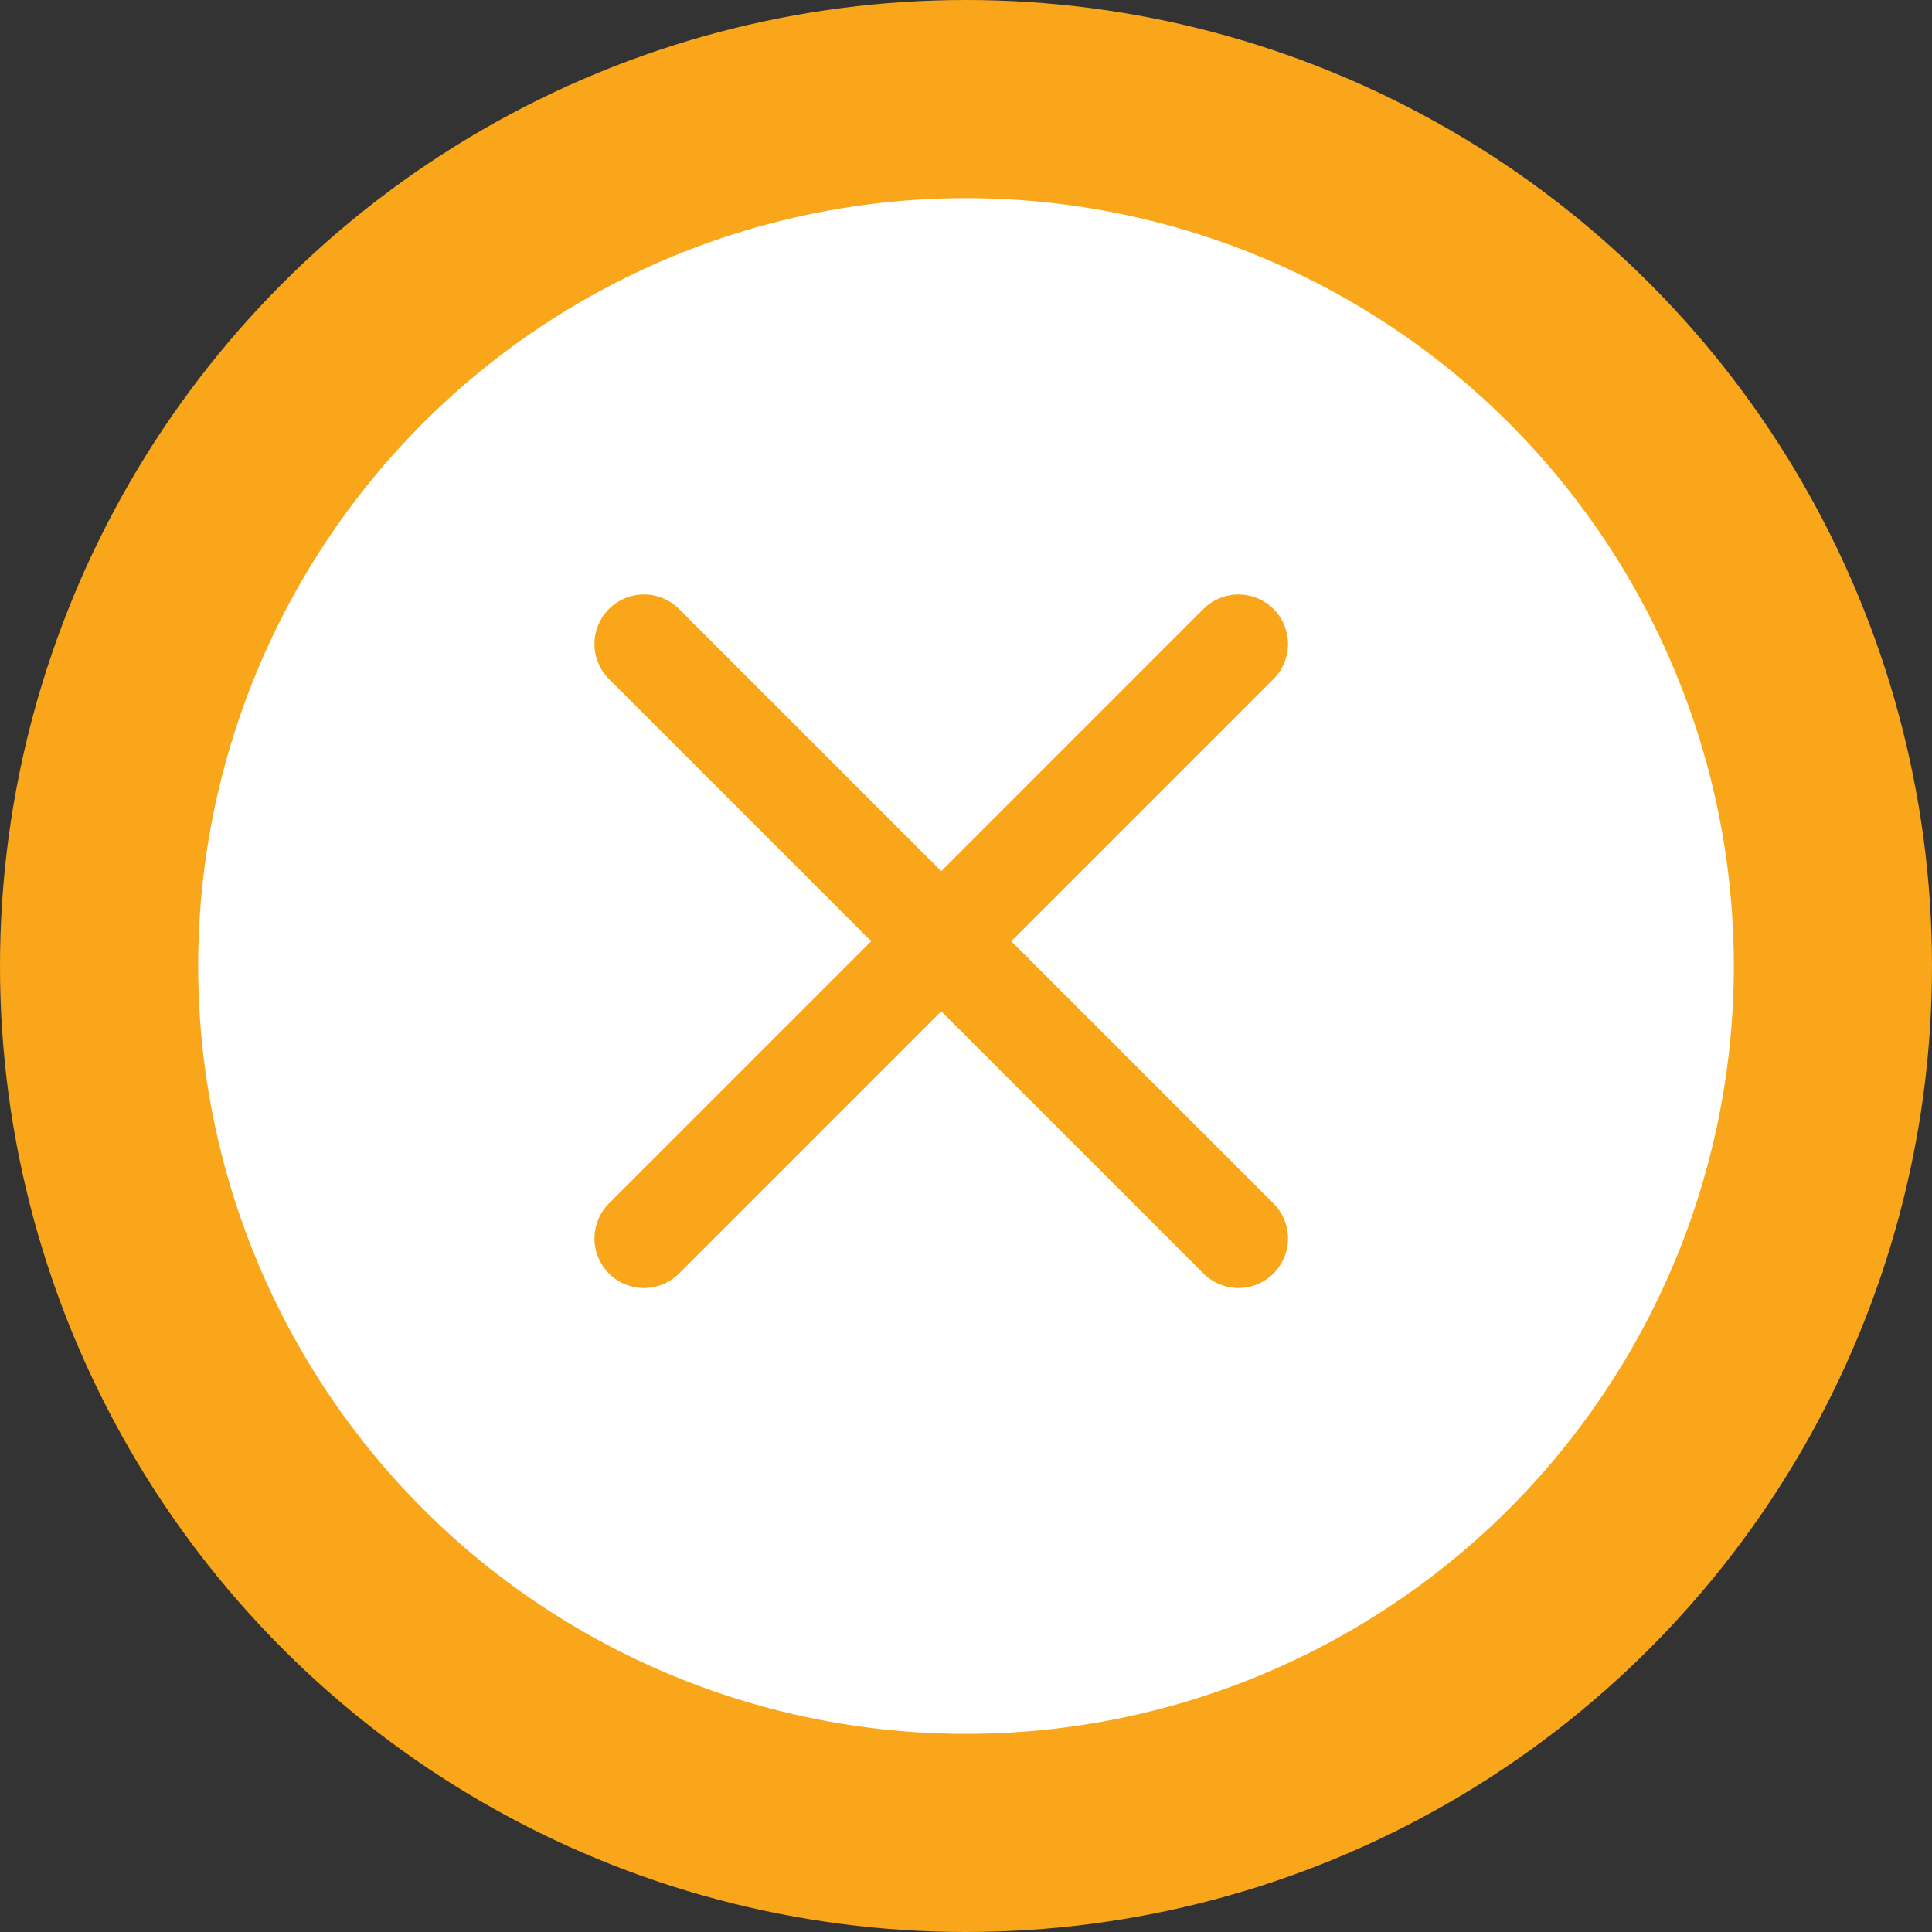 <svg width="39" height="39" viewBox="0 0 39 39" fill="none" xmlns="http://www.w3.org/2000/svg">
    <rect x="0" y="0" width="39" height="39" fill="#333333" stroke="none"/>
    <circle cx="19.5" cy="19.5" r="17.5" fill="white" stroke="#FAA61A" stroke-width="4"/>
    <path d="M25 13L13 25" stroke="#FAA61A" stroke-width="2" stroke-linecap="round" stroke-linejoin="round"/>
    <path d="M13 13L25 25" stroke="#FAA61A" stroke-width="2" stroke-linecap="round" stroke-linejoin="round"/>
</svg>
